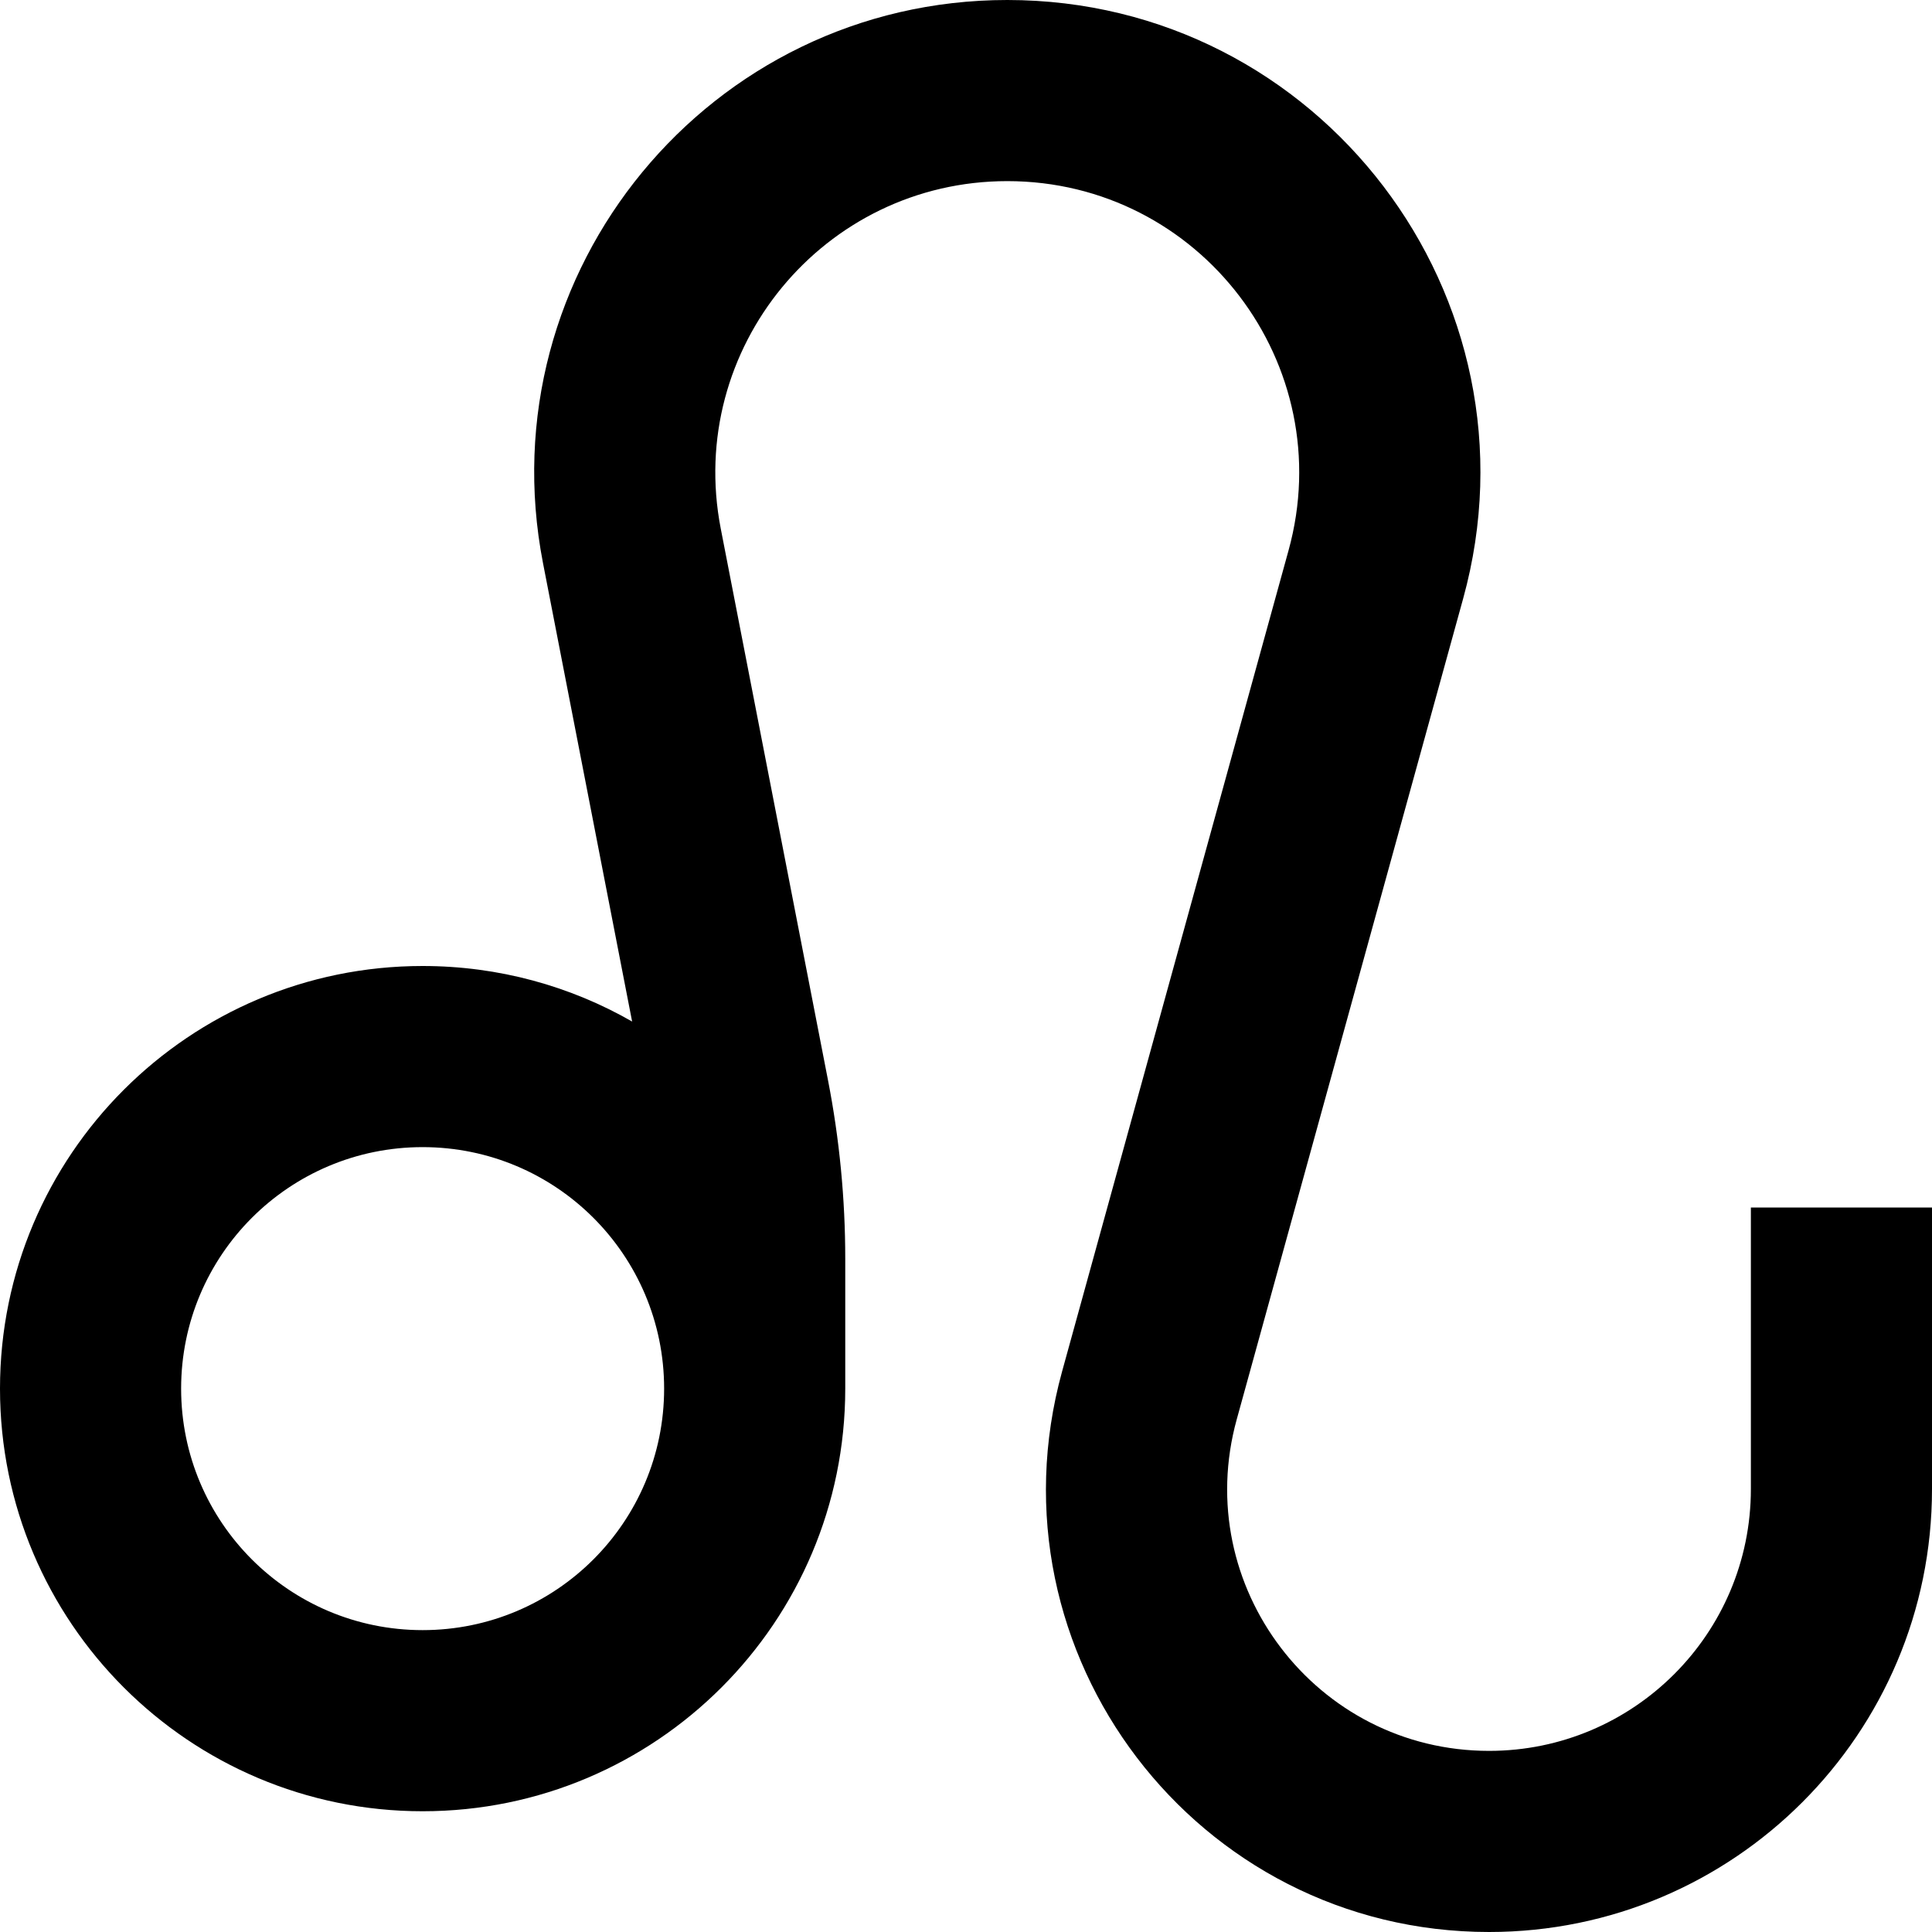 <svg width="16" height="16" viewBox="0 0 16 16" fill="none" xmlns="http://www.w3.org/2000/svg">
<path fill-rule="evenodd" clip-rule="evenodd" d="M5.969 4.378C5.679 2.886 6.822 1.5 8.342 1.5C9.938 1.5 11.096 3.02 10.671 4.559L8.796 11.357C8.152 13.692 9.909 16 12.332 16C14.358 16 16 14.358 16 12.332V10H14.5V12.332C14.5 13.529 13.529 14.5 12.332 14.5C10.9 14.5 9.861 13.136 10.242 11.755L12.117 4.958C12.805 2.464 10.929 0 8.342 0C5.879 0 4.027 2.246 4.497 4.664L5.235 8.46C4.724 8.167 4.131 8 3.5 8C1.567 8 0 9.567 0 11.5C0 13.433 1.567 15 3.5 15C5.433 15 7 13.433 7 11.5V10.424C7 9.928 6.952 9.432 6.857 8.945L5.969 4.378ZM5.5 11.5C5.5 10.395 4.605 9.5 3.5 9.5C2.395 9.5 1.5 10.395 1.5 11.5C1.5 12.605 2.395 13.5 3.5 13.5C4.605 13.5 5.5 12.605 5.5 11.5Z" fill="black"/>
</svg>
